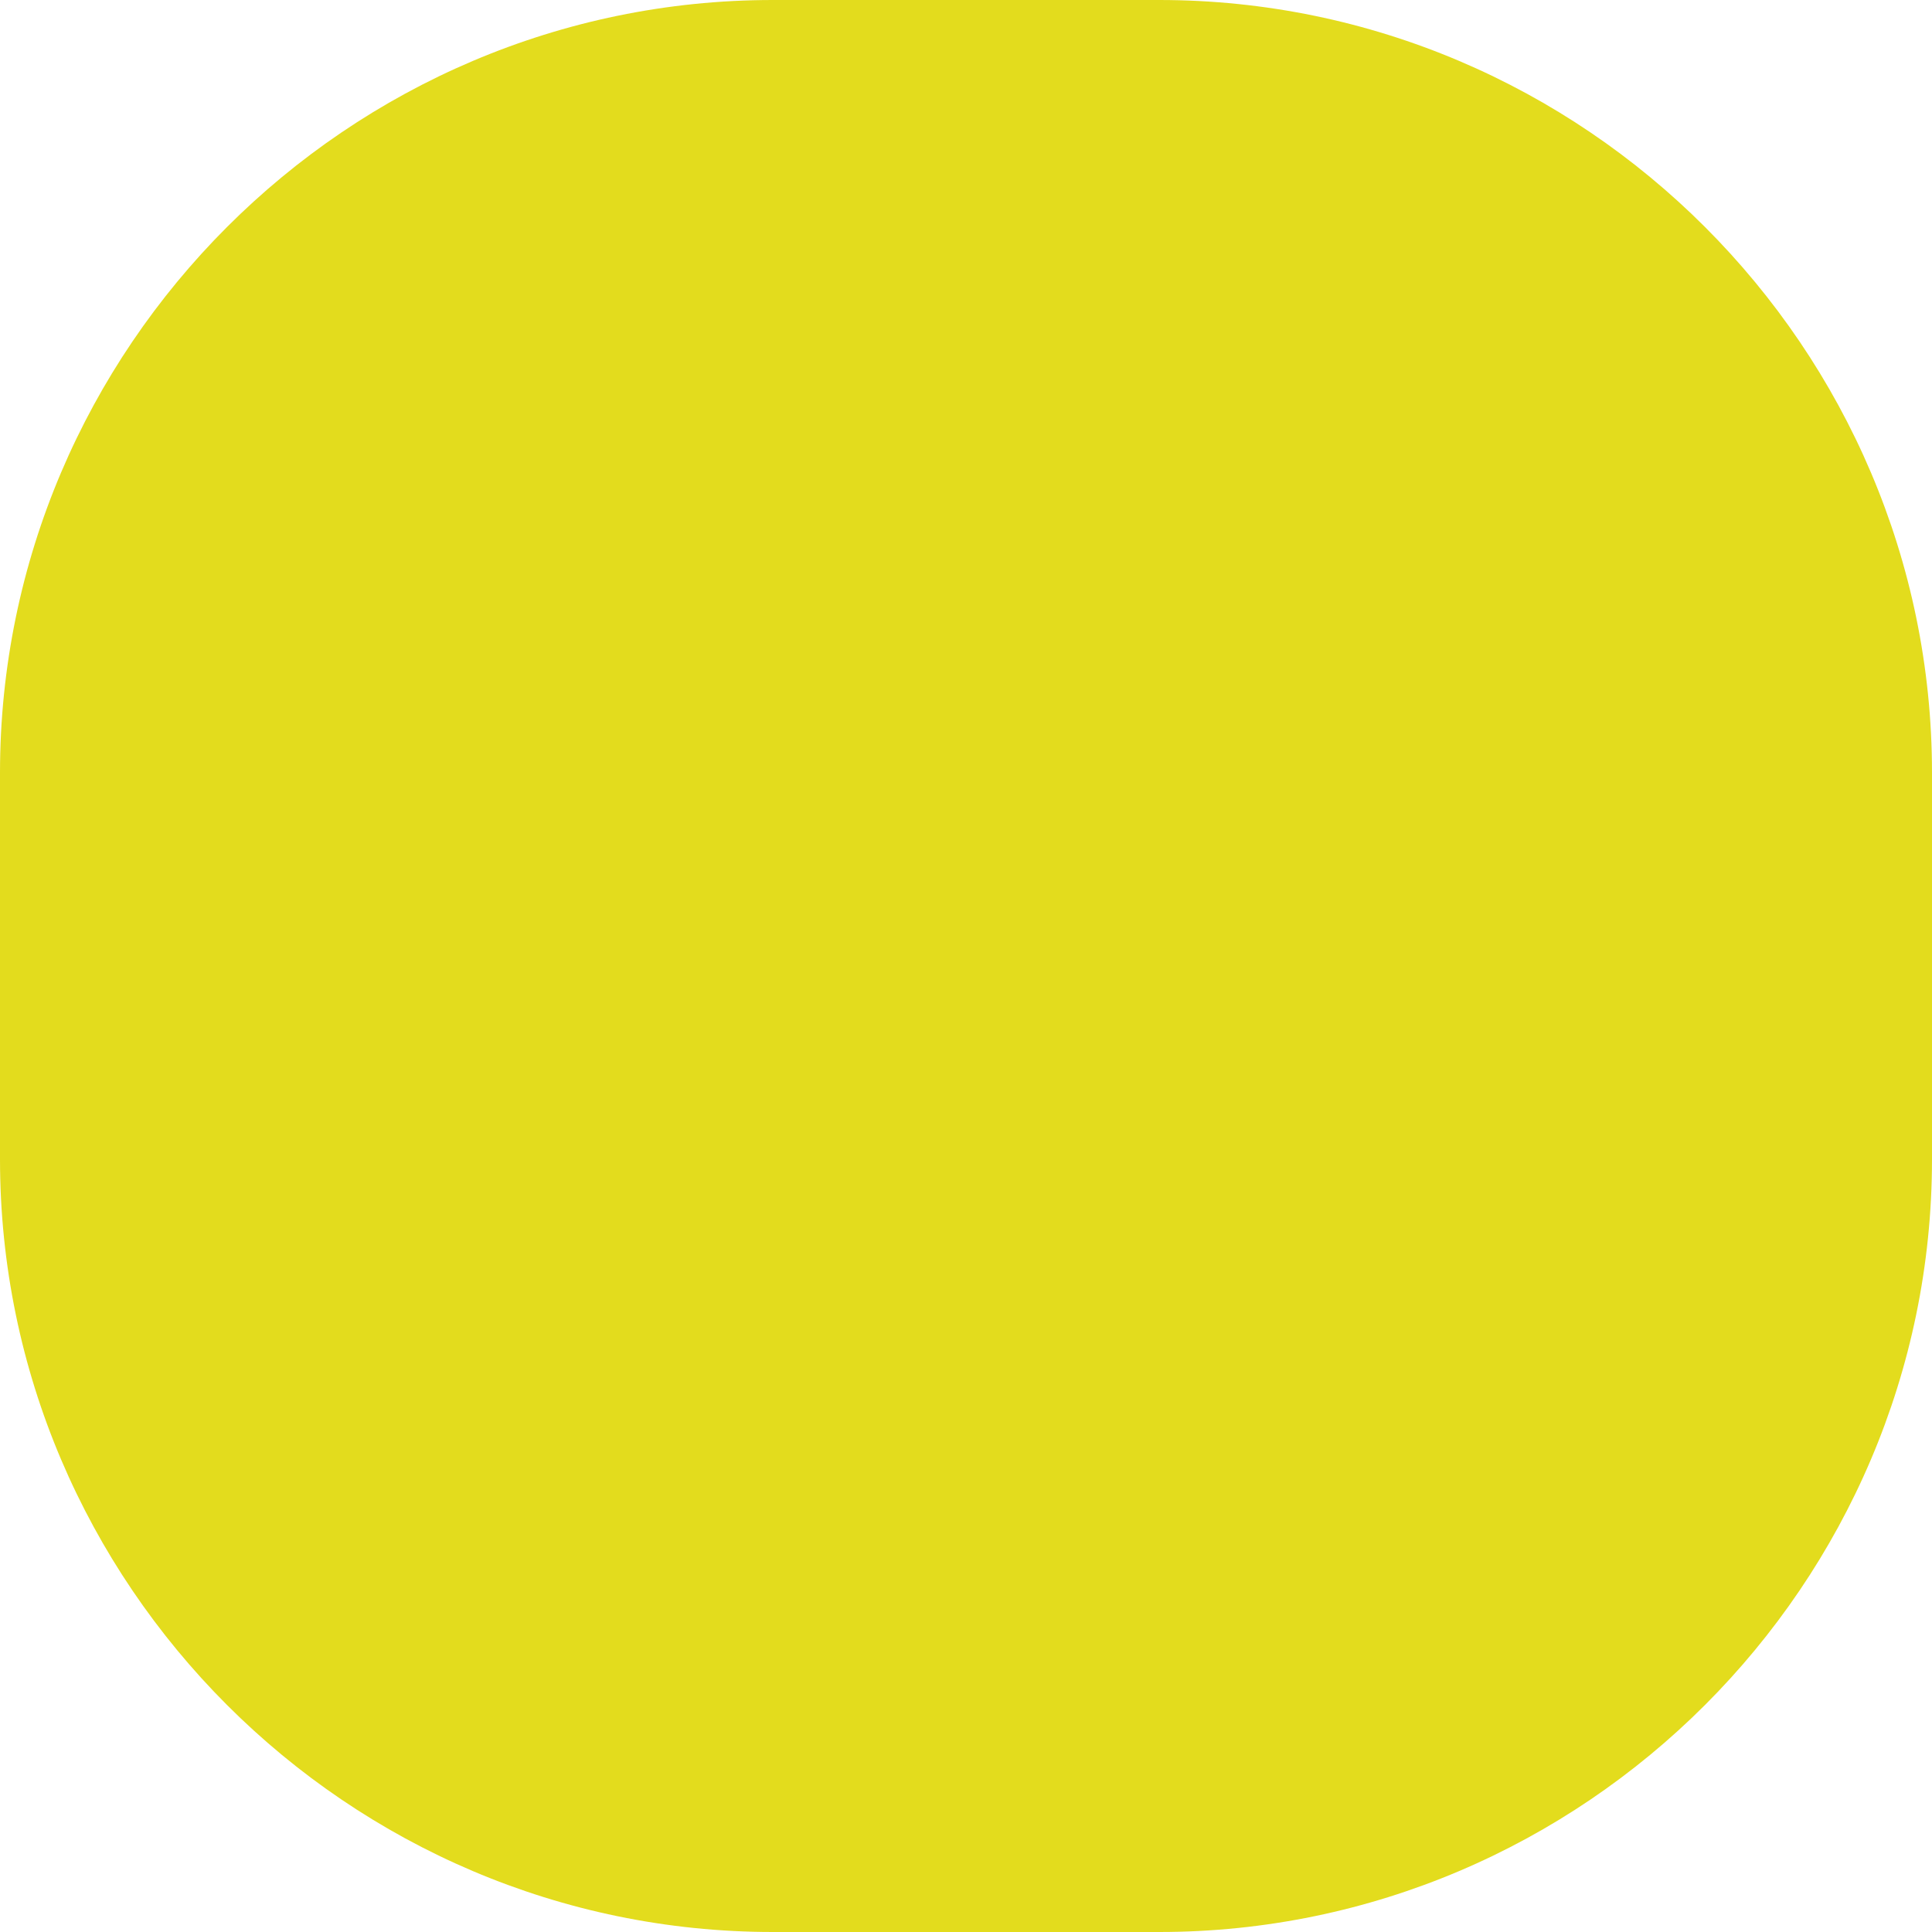<?xml version="1.0" encoding="utf-8"?>
<!-- Generator: Adobe Illustrator 24.1.0, SVG Export Plug-In . SVG Version: 6.00 Build 0)  -->
<svg version="1.1" id="Capa_1" xmlns="http://www.w3.org/2000/svg" xmlns:xlink="http://www.w3.org/1999/xlink" x="0px" y="0px"
	 viewBox="0 0 5 5" style="enable-background:new 0 0 5 5;" xml:space="preserve">
<style type="text/css">
	.st0{fill:#E3DC1D;}
</style>
<g>
	<path class="st0" d="M5,3c0,1.1-0.9,2-2,2H2C0.9,5,0,4.1,0,3V2c0-1.1,0.9-2,2-2h1c1.1,0,2,0.9,2,2V3z"/>
</g>
</svg>
